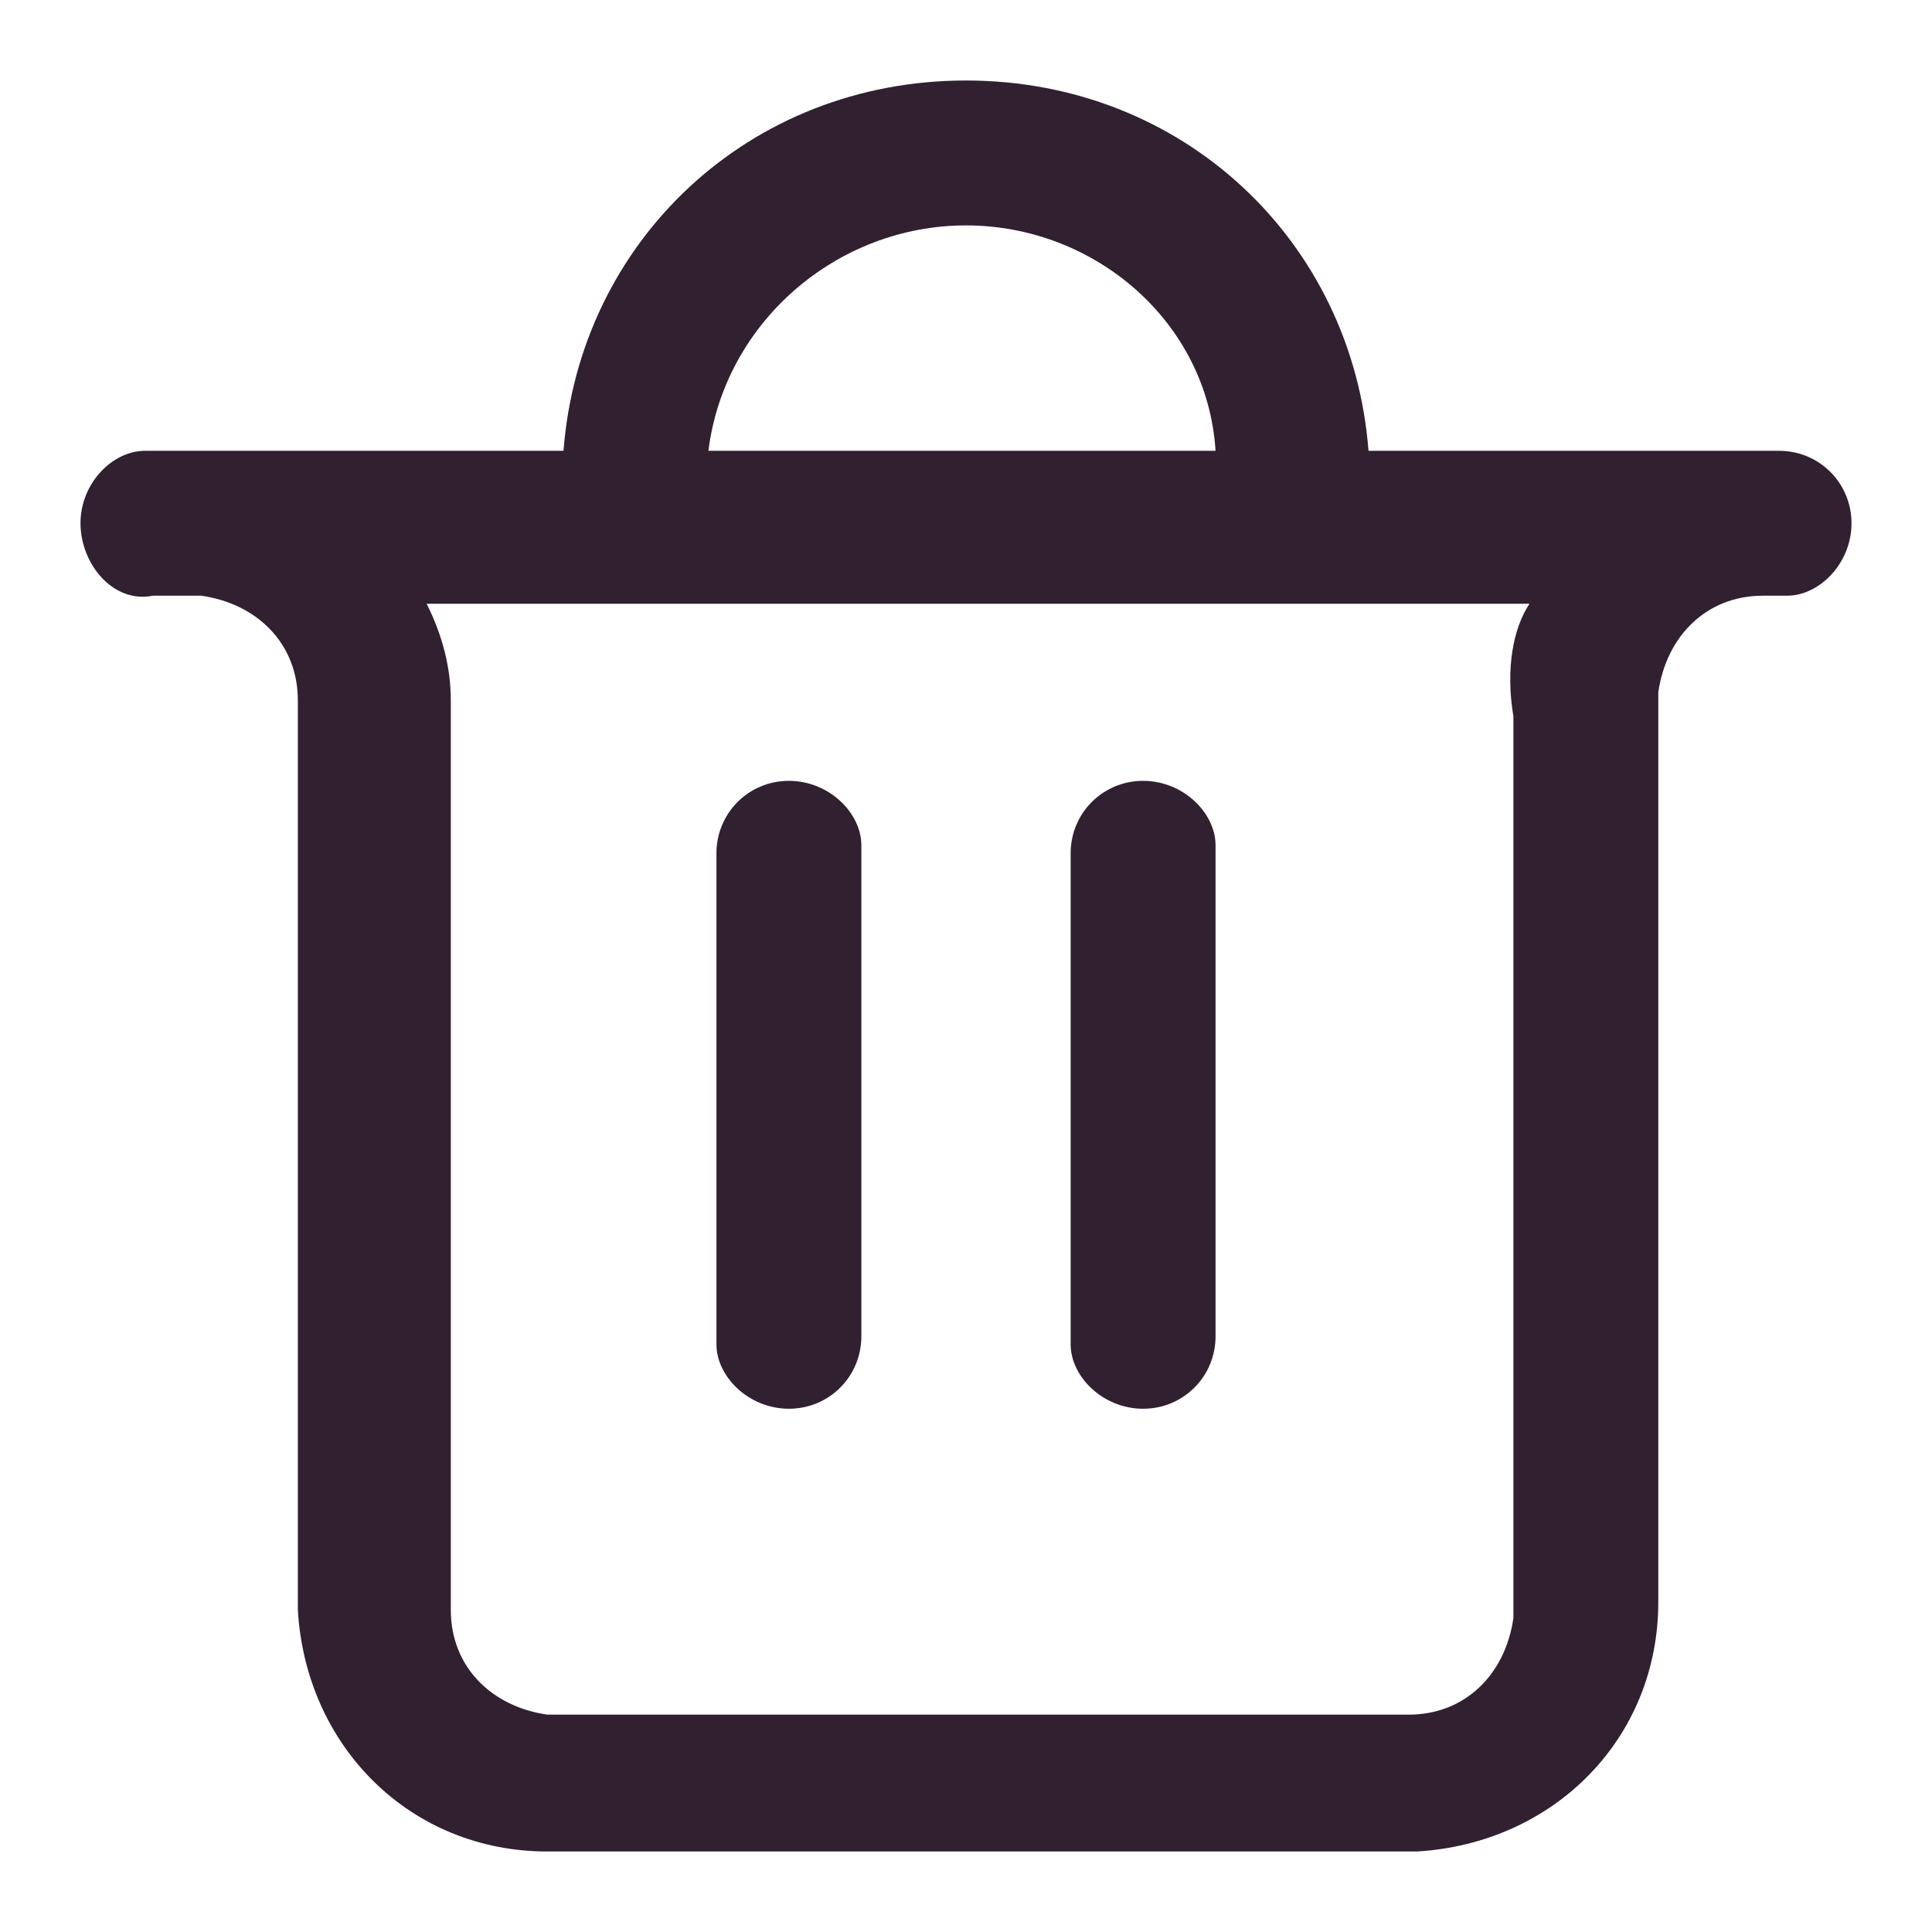 <svg width="24" height="24" viewBox="0 0 24 24"   class="everli-icon" xmlns="http://www.w3.org/2000/svg">
<path fill-rule="evenodd" clip-rule="evenodd" d="M12 1C14.7 1 16.8 3 17 5.6H22.1C22.6 5.6 23 6 23 6.5C23 7 22.6 7.4 22.2 7.4H21.9C21.2 7.4 20.7 7.9 20.6 8.6V8.7V19.9C20.6 21.6 19.3 22.9 17.6 23H17.5H6.8C5.1 23 3.8 21.7 3.7 20V19.9V8.7C3.7 8 3.2 7.5 2.5 7.4H1.9C1.4 7.5 1 7 1 6.5C1 6 1.4 5.6 1.8 5.6H1.9H7C7.2 3 9.3 1 12 1ZM19 7.5H5.3C5.5 7.9 5.6 8.3 5.6 8.7V8.8V20C5.6 20.7 6.1 21.2 6.8 21.3H6.9H17.5C18.2 21.3 18.7 20.8 18.8 20.1V8.9C18.7 8.3 18.8 7.8 19 7.5ZM9.8 9.7C10.3 9.7 10.7 10.1 10.7 10.5V10.6V16.6C10.7 17.1 10.3 17.5 9.8 17.5C9.3 17.5 8.9 17.1 8.9 16.7V16.6V10.6C8.9 10.1 9.3 9.7 9.8 9.7ZM14.2 9.7C14.7 9.7 15.1 10.1 15.1 10.5V10.6V16.6C15.1 17.1 14.7 17.5 14.2 17.5C13.7 17.5 13.3 17.1 13.3 16.7V16.6V10.6C13.3 10.1 13.7 9.7 14.2 9.7ZM12 2.8C10.4 2.8 9 4 8.8 5.6H15.1C15 4 13.6 2.8 12 2.8Z" fill="#302030"/>
</svg>
